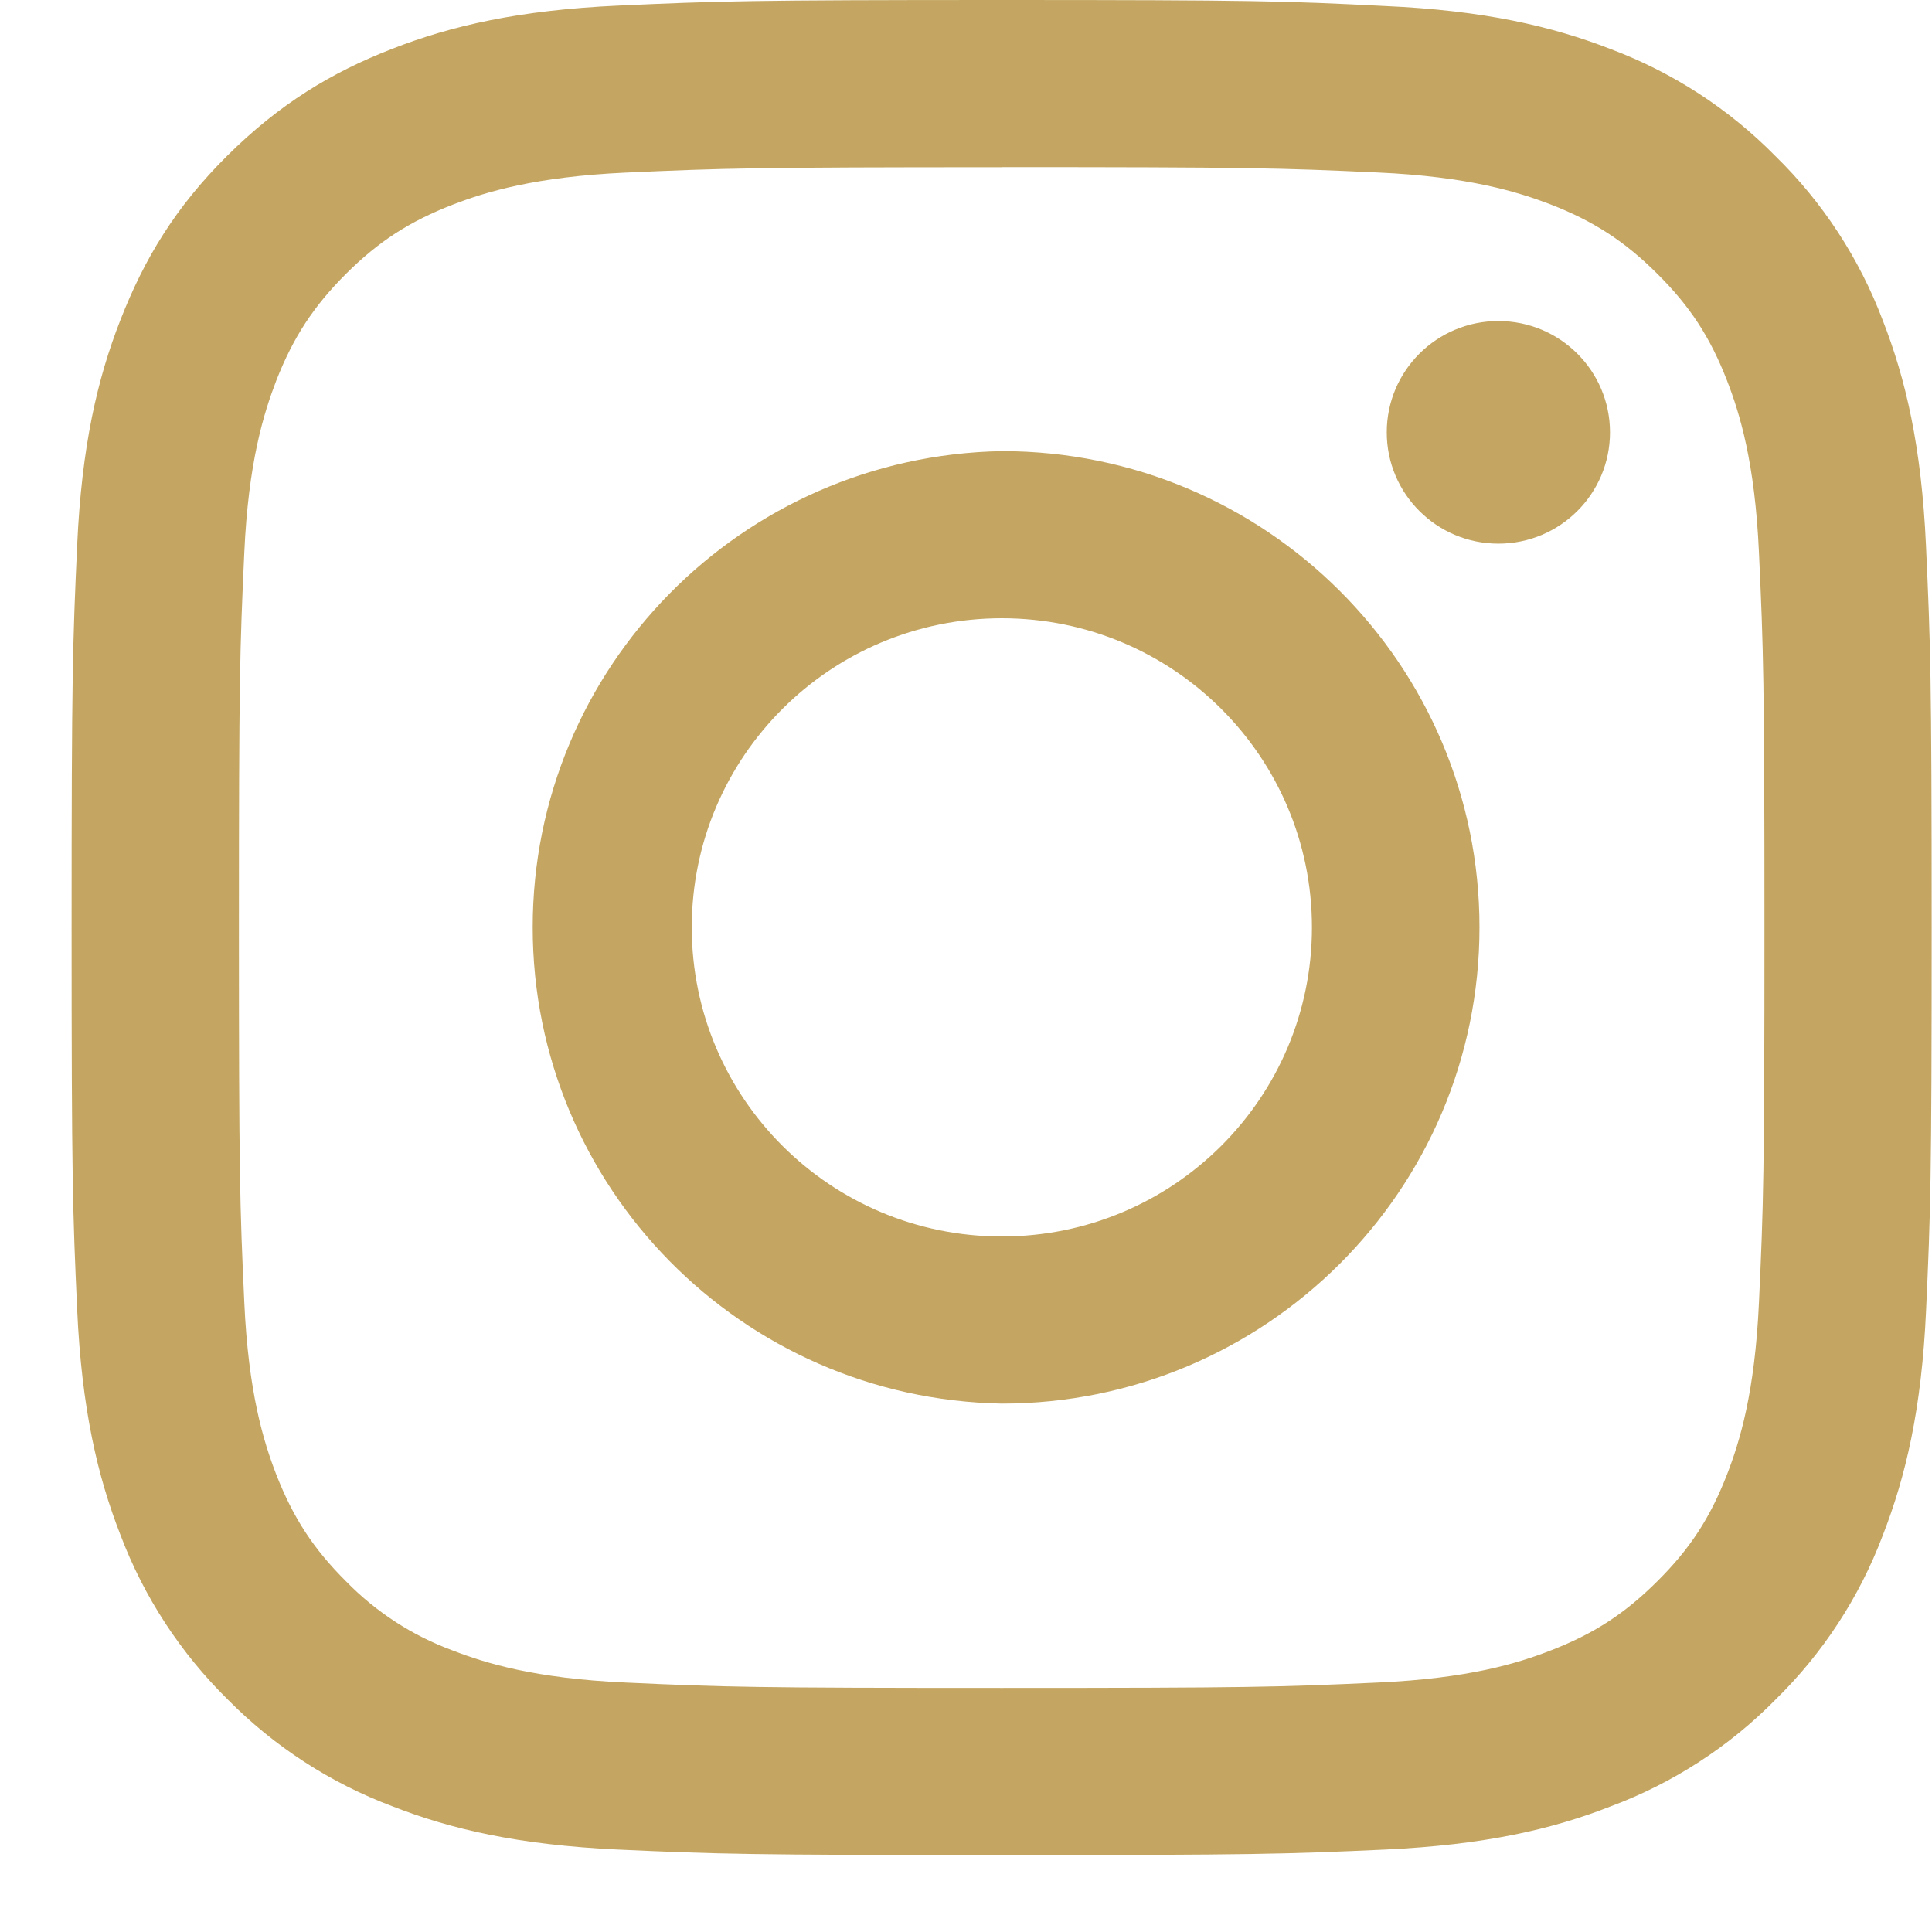 <?xml version="1.0" encoding="UTF-8"?>
<svg width="18px" height="18px" viewBox="0 0 18 18" version="1.1" xmlns="http://www.w3.org/2000/svg" xmlns:xlink="http://www.w3.org/1999/xlink">
    <!-- Generator: sketchtool 57.1 (101010) - https://sketch.com -->
    <title>8F999532-ED63-4E04-9744-99D032E0203D</title>
    <desc>Created with sketchtool.</desc>
    <g id="Page-1" stroke="none" stroke-width="1" fill="none" fill-rule="evenodd">
        <g id="Home" transform="translate(-734, -8672)" fill="#C4A662" fill-rule="nonzero">
            <g id="social" transform="translate(648, 8672)">
                <g id="instagram-g" transform="translate(86.667, 0)">
                    <path d="M8.667,1.557 C10.981,1.557 11.255,1.565 12.169,1.607 C13.014,1.645 13.472,1.787 13.778,1.904 C14.182,2.061 14.471,2.249 14.774,2.551 C15.078,2.853 15.266,3.141 15.423,3.545 C15.541,3.849 15.683,4.306 15.721,5.149 C15.763,6.063 15.772,6.337 15.772,8.641 C15.772,10.945 15.763,11.223 15.721,12.133 C15.683,12.975 15.541,13.434 15.423,13.738 C15.266,14.142 15.078,14.43 14.774,14.732 C14.471,15.034 14.182,15.222 13.778,15.378 C13.472,15.497 13.014,15.638 12.169,15.676 C11.252,15.718 10.977,15.726 8.666,15.726 C6.355,15.726 6.075,15.718 5.163,15.676 C4.318,15.638 3.858,15.496 3.553,15.378 C3.176,15.24 2.836,15.019 2.556,14.732 C2.253,14.43 2.065,14.142 1.907,13.738 C1.789,13.433 1.647,12.975 1.609,12.133 C1.567,11.222 1.559,10.948 1.559,8.641 C1.559,6.333 1.567,6.061 1.609,5.149 C1.647,4.306 1.79,3.851 1.907,3.546 C2.065,3.143 2.253,2.855 2.556,2.552 C2.859,2.25 3.148,2.063 3.553,1.906 C3.859,1.788 4.318,1.647 5.163,1.608 C6.077,1.567 6.351,1.558 8.666,1.558 L8.667,1.557 Z M8.667,0 C6.312,0 6.018,0.01 5.093,0.052 C4.171,0.094 3.54,0.239 2.989,0.454 C2.419,0.675 1.935,0.97 1.451,1.45 C0.967,1.93 0.677,2.412 0.455,2.981 C0.24,3.529 0.094,4.158 0.052,5.077 C0.01,5.999 0,6.294 0,8.64 C0,10.986 0.01,11.281 0.052,12.203 C0.094,13.122 0.24,13.751 0.455,14.3 C0.673,14.877 1.014,15.4 1.455,15.834 C1.888,16.272 2.411,16.612 2.989,16.829 C3.538,17.044 4.168,17.189 5.091,17.232 C6.015,17.274 6.311,17.283 8.666,17.283 C11.02,17.283 11.313,17.274 12.237,17.232 C13.16,17.189 13.79,17.045 14.341,16.829 C14.92,16.613 15.444,16.273 15.876,15.834 C16.317,15.402 16.658,14.879 16.875,14.303 C17.089,13.754 17.237,13.126 17.278,12.206 C17.32,11.285 17.33,10.989 17.33,8.644 C17.33,6.298 17.319,6.003 17.277,5.081 C17.235,4.162 17.089,3.533 16.874,2.984 C16.656,2.407 16.315,1.885 15.874,1.454 C15.441,1.014 14.917,0.674 14.339,0.457 C13.79,0.244 13.159,0.097 12.237,0.056 C11.315,0.009 11.019,0 8.667,0 Z" id="Shape"></path>
                    <path d="M8.667,4.203 C6.24,4.247 4.296,6.22 4.296,8.64 C4.296,11.06 6.24,13.033 8.667,13.077 C11.124,13.077 13.117,11.089 13.117,8.64 C13.117,6.191 11.124,4.203 8.667,4.203 Z M8.667,11.52 C7.071,11.52 5.778,10.231 5.778,8.64 C5.778,7.049 7.071,5.76 8.667,5.76 C10.263,5.76 11.556,7.049 11.556,8.64 C11.556,10.231 10.263,11.52 8.667,11.52 Z" id="Shape"></path>
                    <ellipse id="Oval" cx="13.293" cy="4.028" rx="1.04" ry="1.037"></ellipse>
                </g>
            </g>
        </g>
    </g>
</svg>